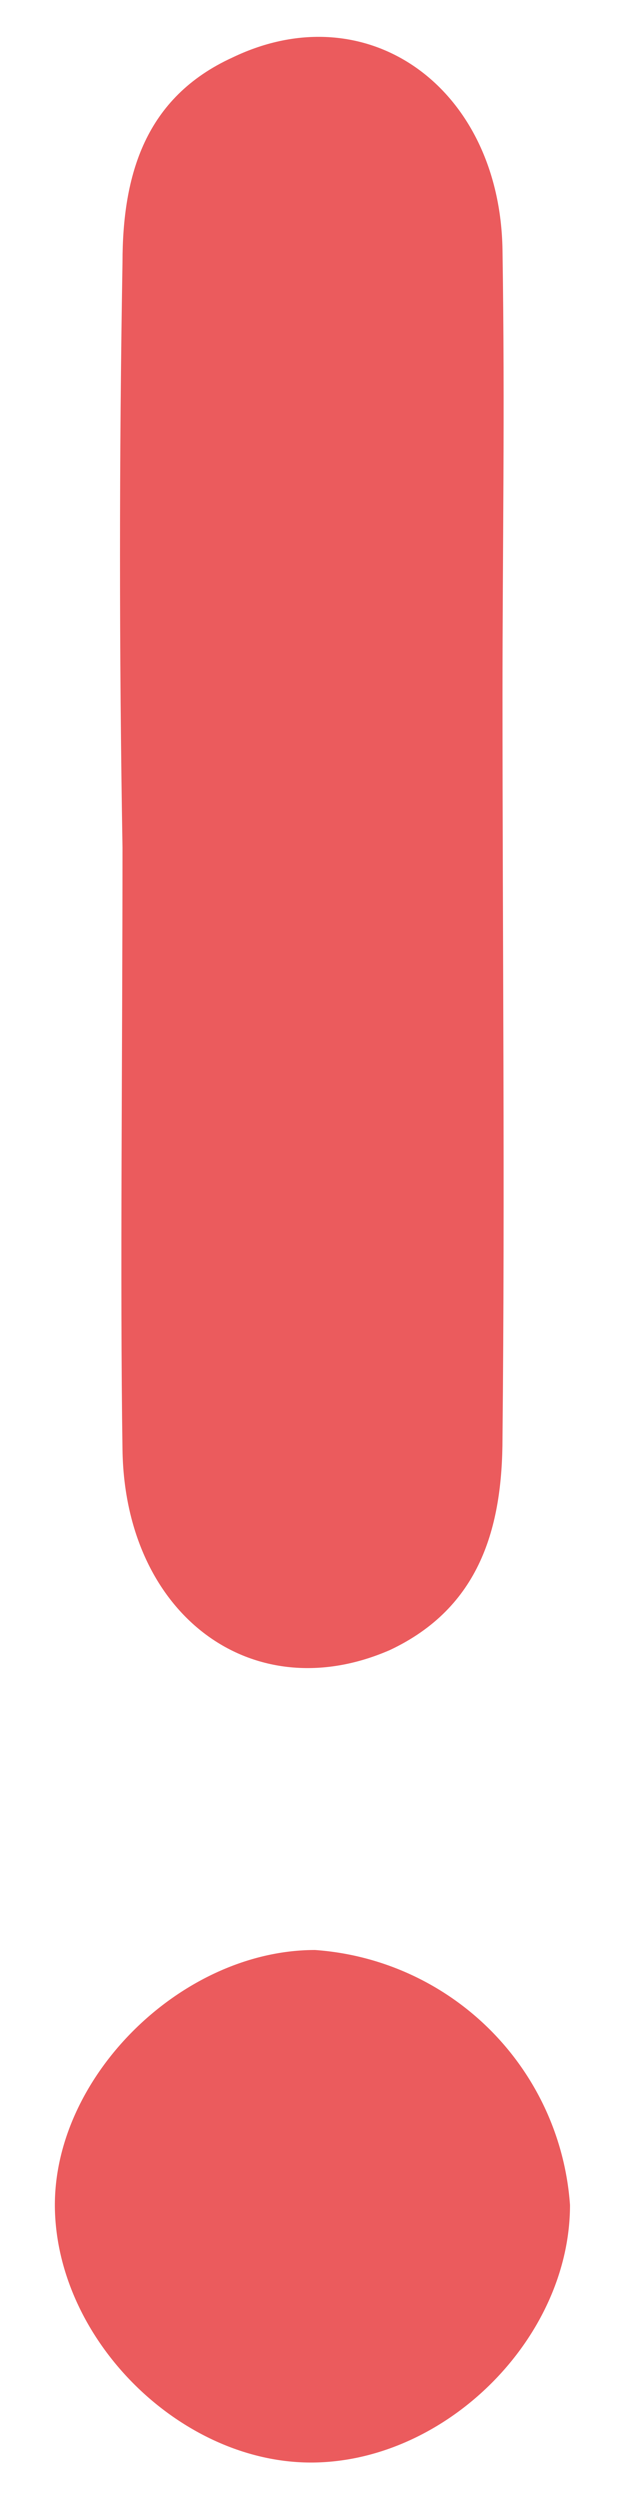 <svg id="Layer_1" data-name="Layer 1" xmlns="http://www.w3.org/2000/svg" viewBox="0 0 25 100"><defs><style>.cls-1{fill:#eb5b5d;}</style></defs><path class="cls-1" d="M4.9,33.9q-.2-11.7,0-23.4c0-3.5.9-6.6,4.4-8.2C14.7-.3,20,3.5,20.1,10s0,11.9,0,17.8c0,9.9.1,19.8,0,29.7,0,3.6-.9,6.8-4.5,8.5C10.1,68.4,5,64.6,4.9,58S4.9,42,4.9,33.9Z"/><path class="cls-1" d="M12.6,98.5c-5.2.1-10.2-4.7-10.4-10S7.2,78,12.6,78A11,11,0,0,1,22.8,88.2C22.8,93.5,17.9,98.4,12.6,98.5Z"/></svg>